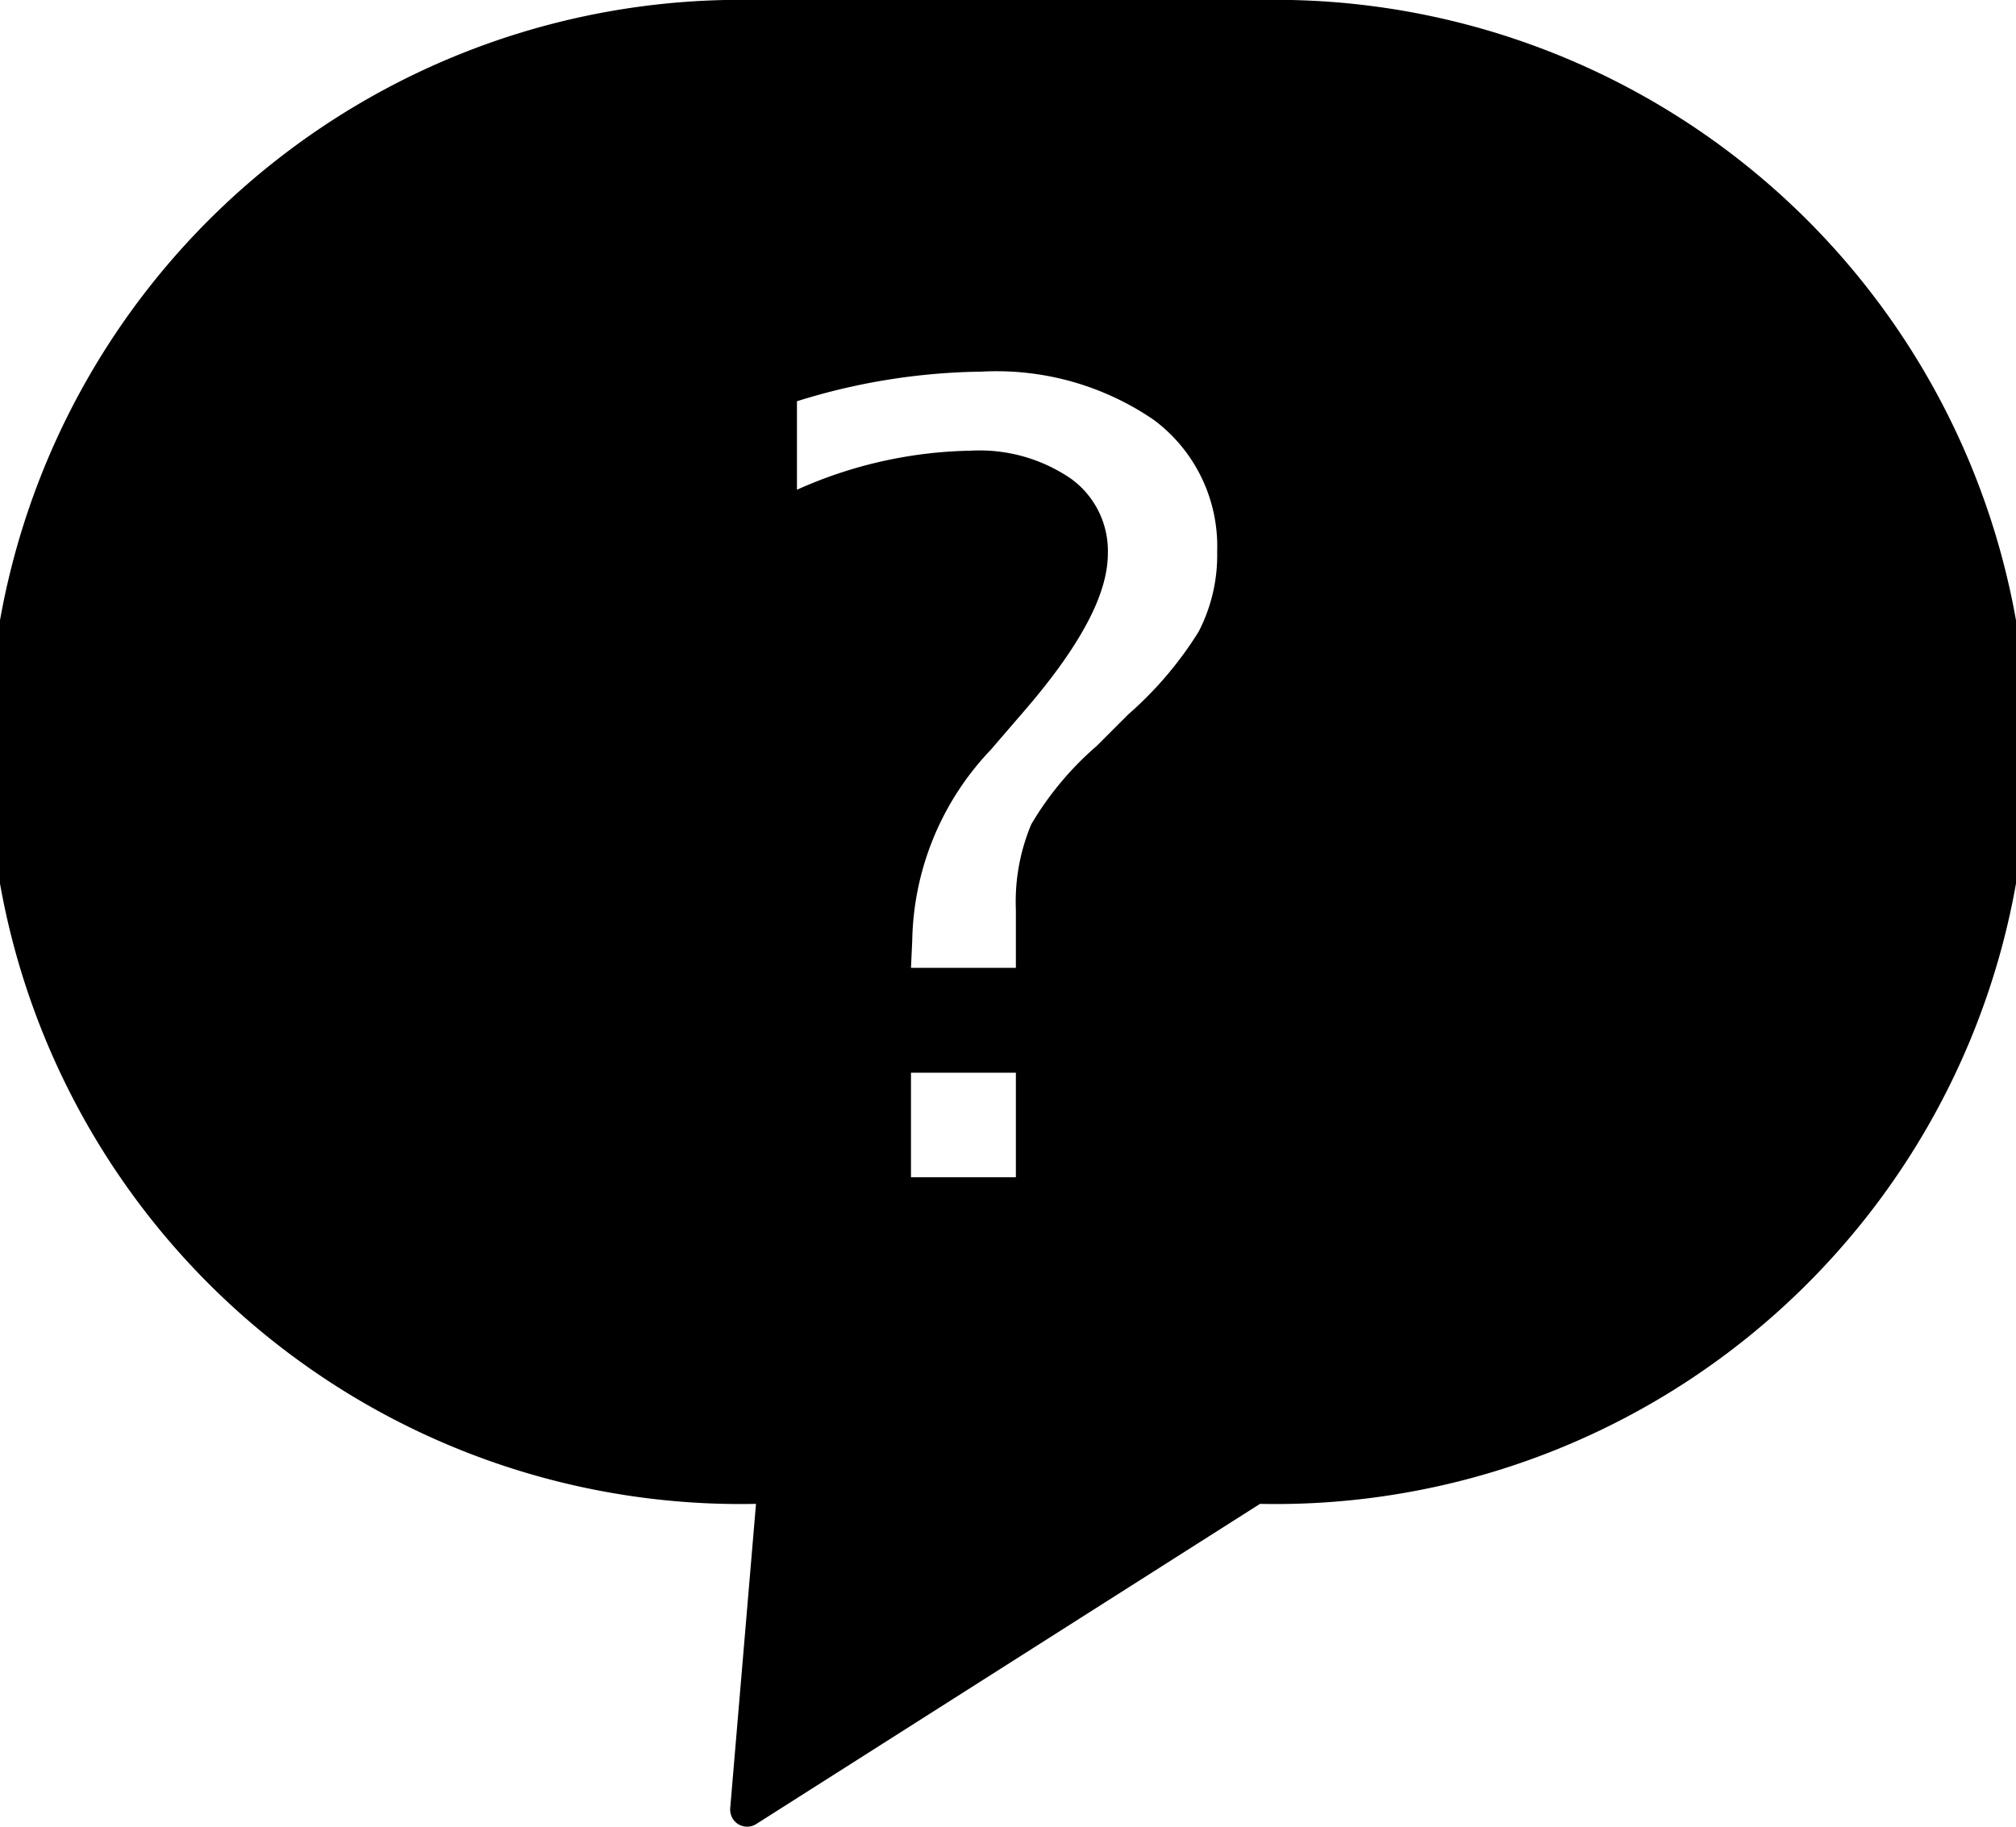 <svg xmlns="http://www.w3.org/2000/svg" viewBox="0 0 64 58"><g data-name="图层 2"><path d="M28.92 30.73h3.33v-1.85a6.34 6.34 0 0 1 .49-2.71 10 10 0 0 1 2.07-2.48l1-1a11.68 11.68 0 0 0 2.24-2.63 5.28 5.28 0 0 0 .59-2.55 5 5 0 0 0-2-4.17 8.83 8.83 0 0 0-5.48-1.54 20.33 20.33 0 0 0-5.86.94v2.81a14 14 0 0 1 5.51-1.24 5.13 5.13 0 0 1 3.19.89 2.83 2.83 0 0 1 1.17 2.38c0 1.29-.88 2.94-2.66 5l-1.06 1.23a9 9 0 0 0-2.49 6.05zm0 6.65h3.33v-3.32h-3.33zM24 0h16a23.88 23.88 0 1 1 0 47.75L24 57.92a.54.54 0 0 1-.73-.16.57.57 0 0 1-.09-.33l.82-9.68A23.88 23.88 0 1 1 24 0z" fill-rule="evenodd" data-name="图层 21"/></g></svg>